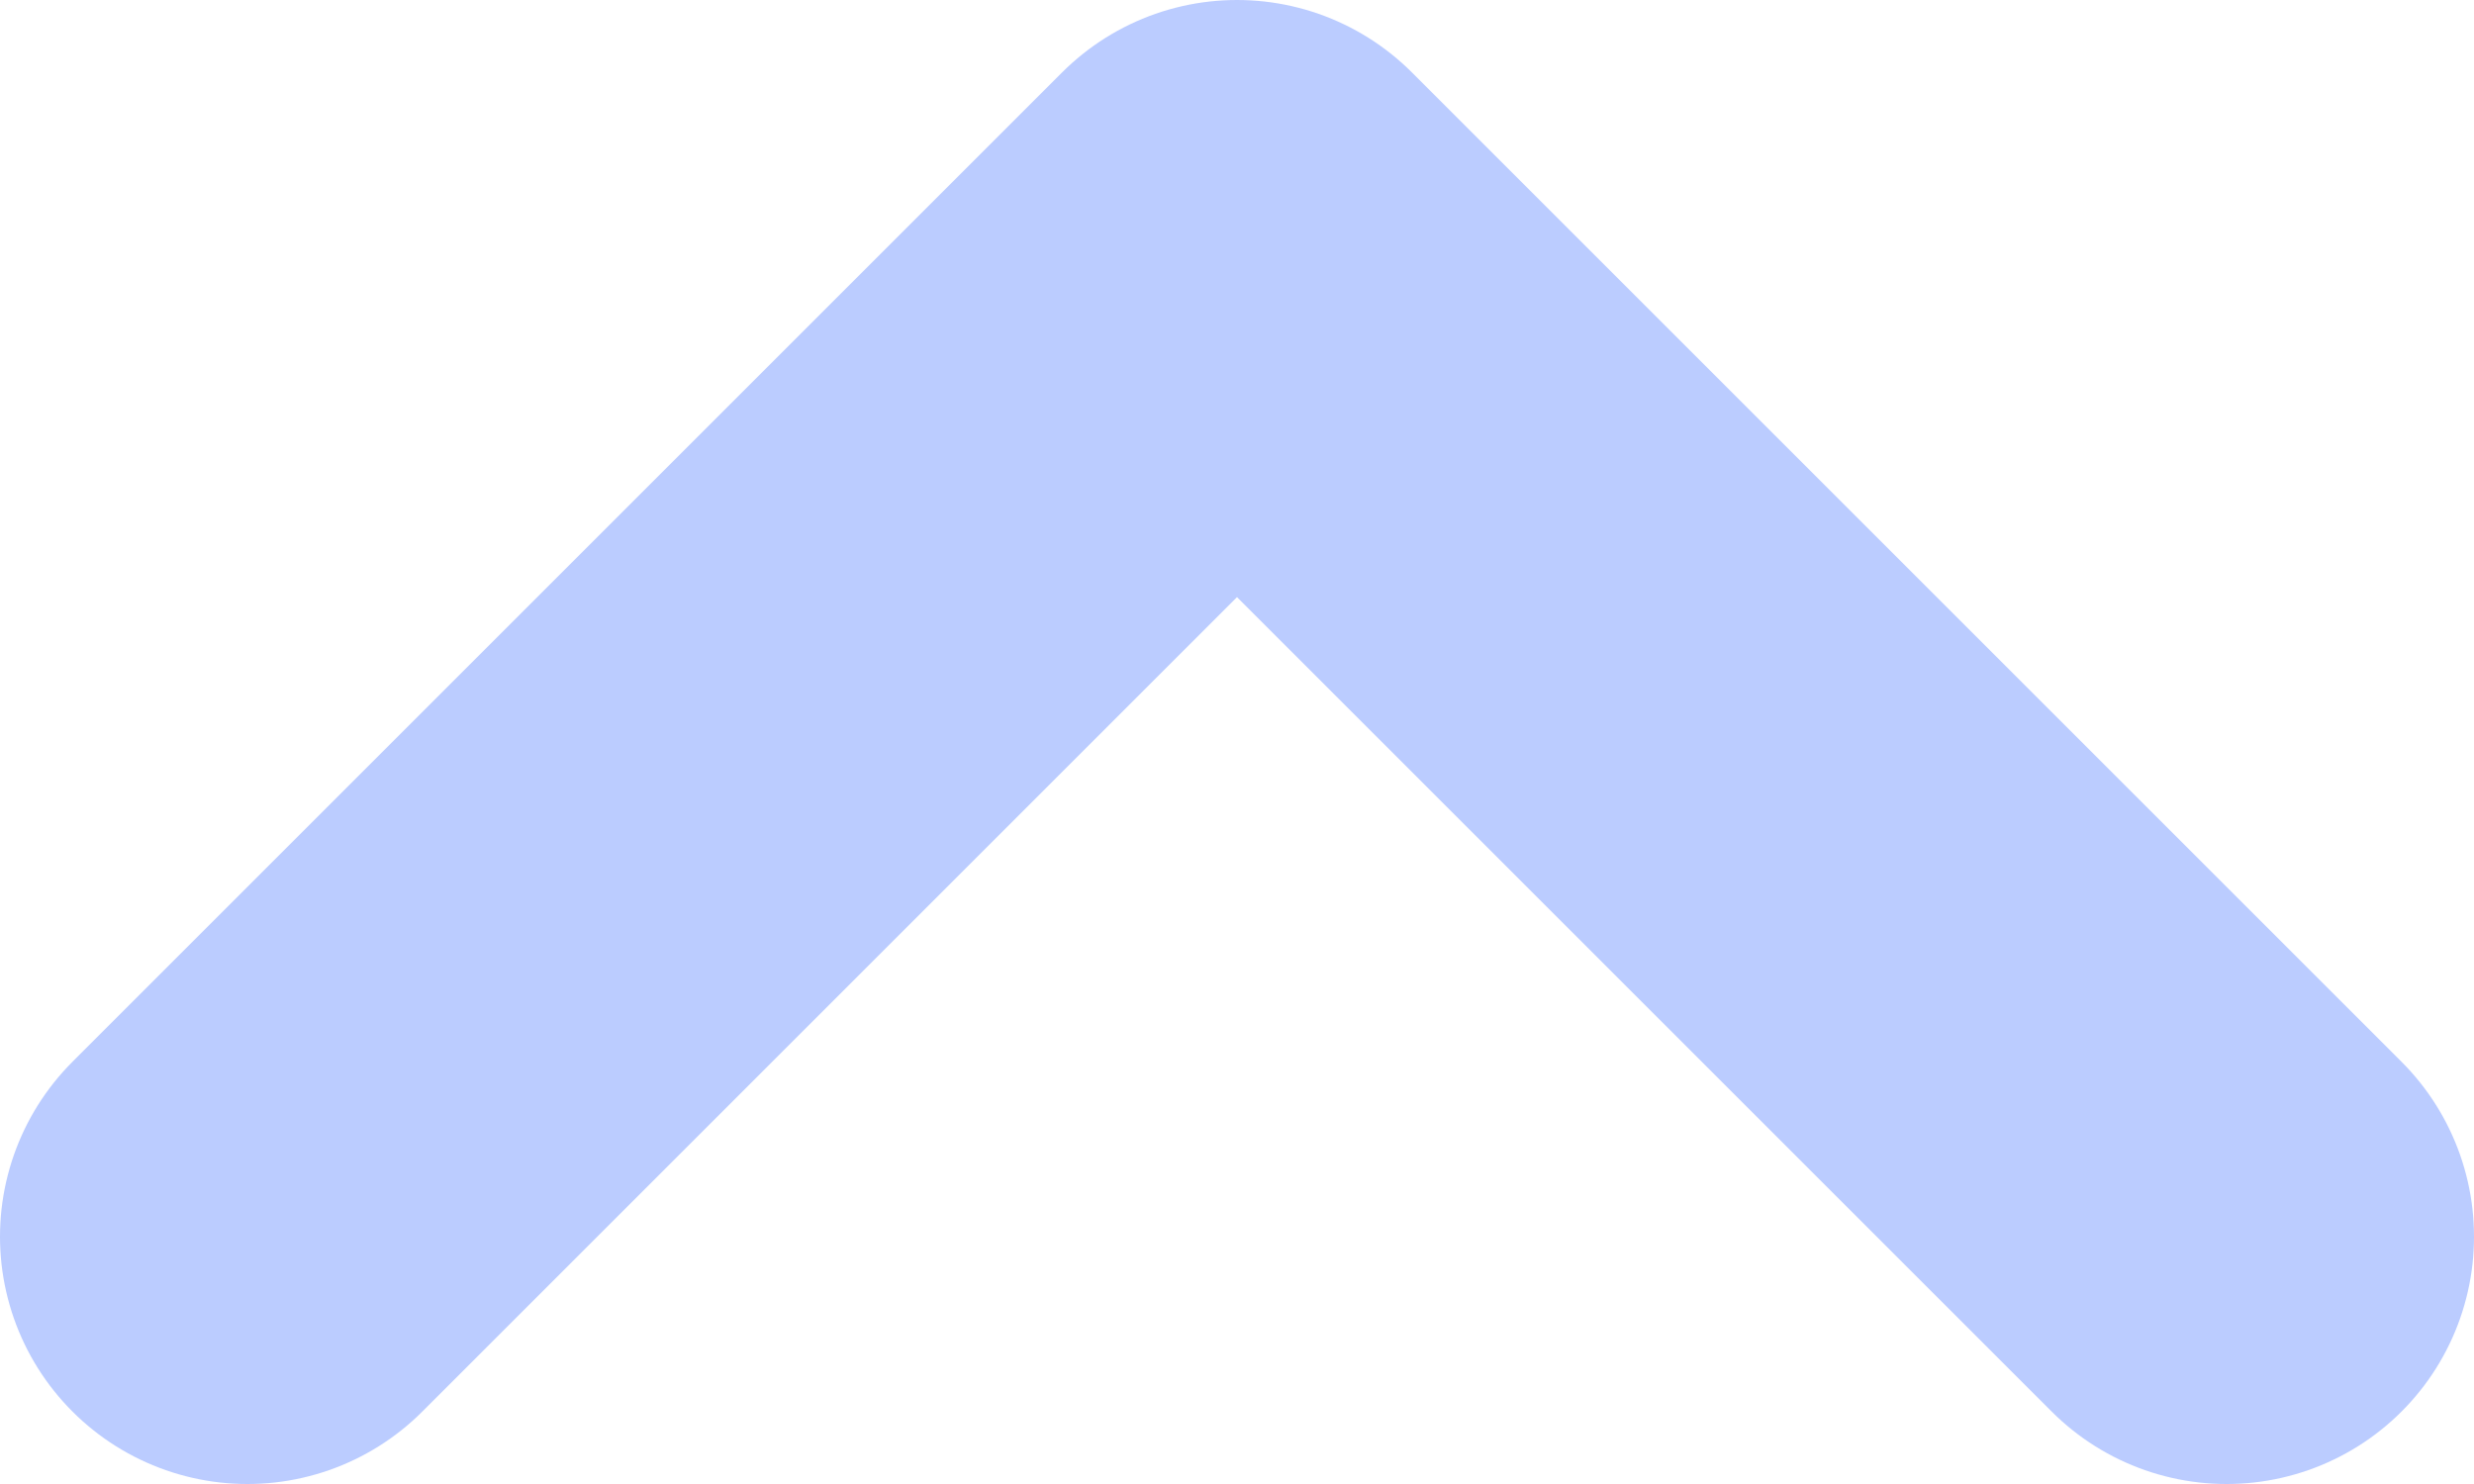<svg width="10" height="6" xmlns="http://www.w3.org/2000/svg"><path d="M9 5L5 1 1 5" fill-rule="nonzero" stroke="#BCF" stroke-width="2" fill="none" stroke-linecap="round" stroke-linejoin="round"/></svg>